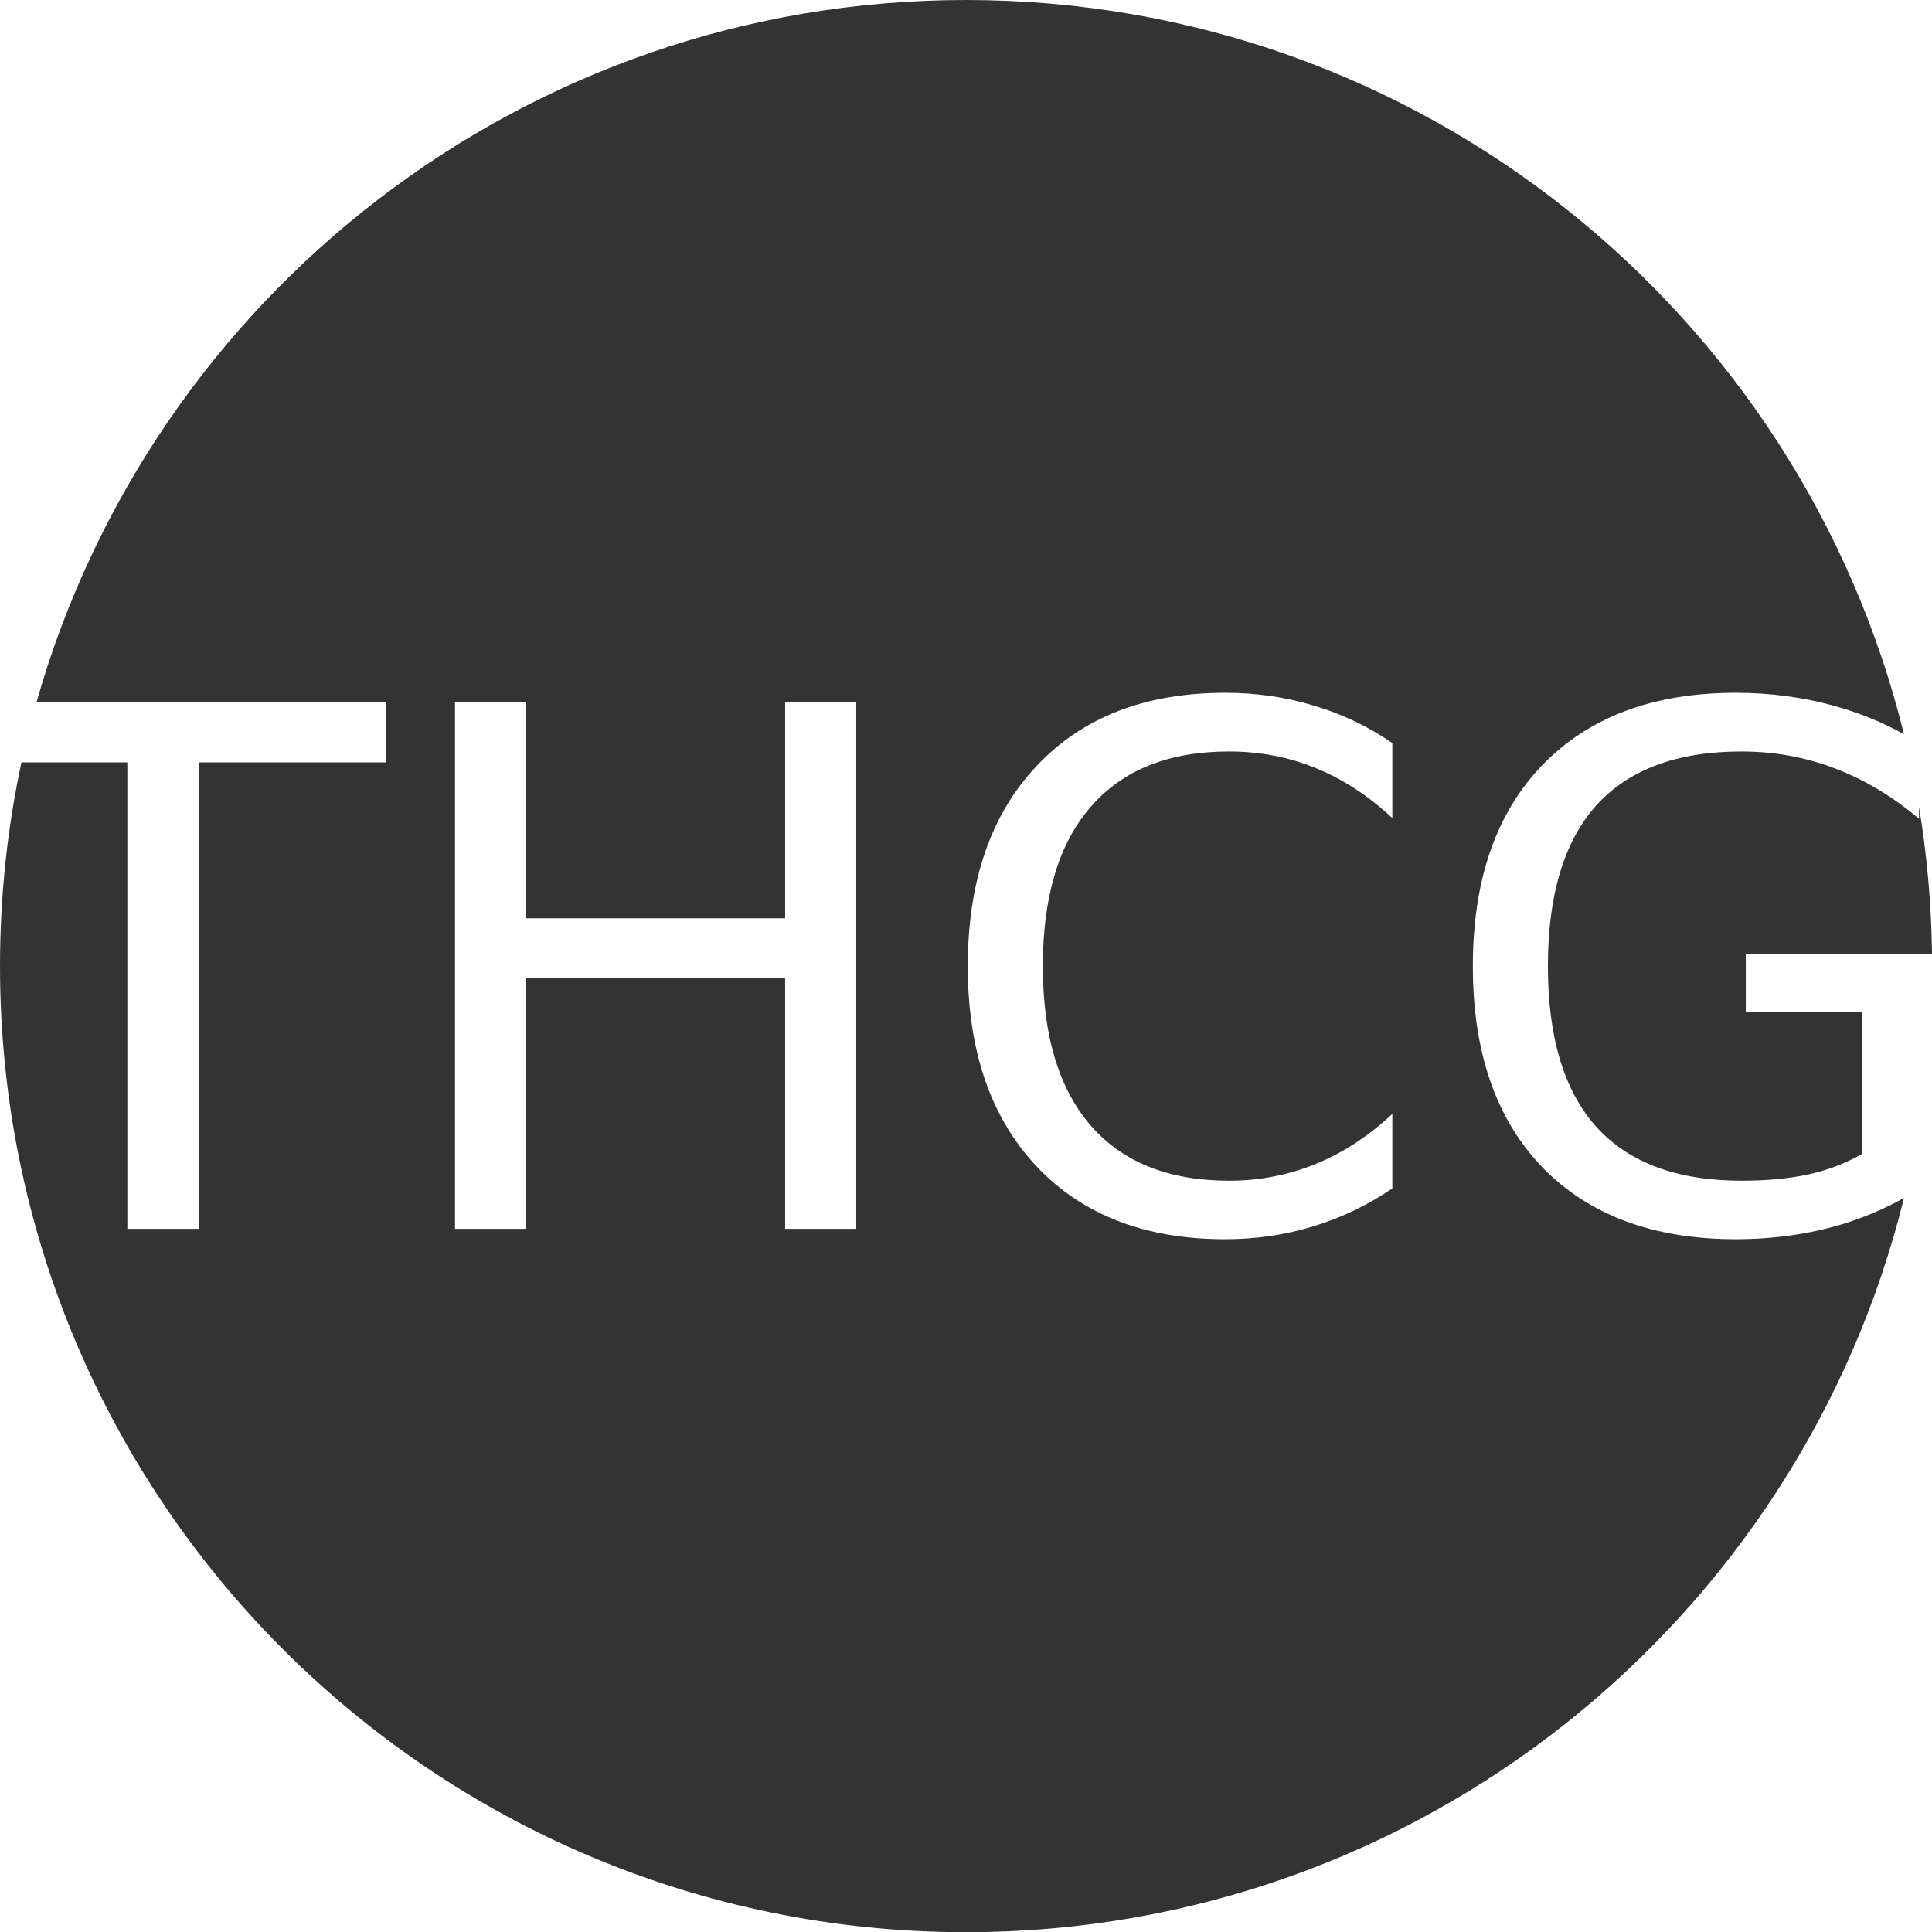 <?xml version="1.0" encoding="UTF-8" standalone="no"?>
<!-- Created with Inkscape (http://www.inkscape.org/) -->

<svg
   xmlns:dc="http://purl.org/dc/elements/1.1/"
   xmlns:cc="http://creativecommons.org/ns#"
   xmlns:rdf="http://www.w3.org/1999/02/22-rdf-syntax-ns#"
   xmlns:svg="http://www.w3.org/2000/svg"
   xmlns="http://www.w3.org/2000/svg"
   xmlns:sodipodi="http://sodipodi.sourceforge.net/DTD/sodipodi-0.dtd"
   xmlns:inkscape="http://www.inkscape.org/namespaces/inkscape"
   width="320.969"
   height="321"
   id="svg2"
   version="1.1"
   inkscape:version="0.48.2 r9819"
   inkscape:export-filename="/Users/Perceptum/Documents/tandartsgooi/src/img/thcglogo.png"
   inkscape:export-xdpi="90"
   inkscape:export-ydpi="90"
   sodipodi:docname="thcglogo.svg">
  <defs
     id="defs4" />
  <sodipodi:namedview
     id="base"
     pagecolor="#ffffff"
     bordercolor="#666666"
     borderopacity="1.0"
     inkscape:pageopacity="0.0"
     inkscape:pageshadow="2"
     inkscape:zoom="1.6328077"
     inkscape:cx="99.258129"
     inkscape:cy="62.457312"
     inkscape:document-units="px"
     inkscape:current-layer="layer1"
     showgrid="false"
     inkscape:window-width="1402"
     inkscape:window-height="789"
     inkscape:window-x="0"
     inkscape:window-y="0"
     inkscape:window-maximized="0"
     fit-margin-top="0"
     fit-margin-left="0"
     fit-margin-right="0"
     fit-margin-bottom="0" />
  <g
     inkscape:label="Layer 1"
     inkscape:groupmode="layer"
     id="layer1"
     transform="translate(-139.656,-286.375)">
    <path
       style="fill:#333333;fill-opacity:1;fill-rule:evenodd;stroke:none"
       d="m 300.156,286.375 c -73.451,0 -135.37,49.343 -154.438,116.688 l 58.031,0 0,9.969 -31.062,0 0,77.5 -11.875,0 0,-77.5 -17.594,0 c -2.342,10.911 -3.562,22.233 -3.562,33.844 0,88.642 71.858,160.5 160.5,160.5 75.35,0 138.546,-51.95 155.812,-121.969 -3.242,1.803 -6.689,3.26 -10.344,4.375 -5.508,1.641 -11.375,2.469 -17.625,2.469 -13.672,0 -24.391,-4 -32.125,-11.969 -7.695,-8.008 -11.531,-19.117 -11.531,-33.375 -10e-6,-14.297 3.836,-25.437 11.531,-33.406 7.734,-8.008 18.453,-12.031 32.125,-12.031 5.703,9e-5 11.101,0.719 16.219,2.125 4.189,1.143 8.102,2.731 11.75,4.75 C 438.713,338.311 375.516,286.375 300.156,286.375 z m 43,115.094 c 5.234,9e-5 10.141,0.719 14.75,2.125 4.648,1.367 9,3.445 13.062,6.219 l 0,12.469 c -3.984,-3.711 -8.219,-6.476 -12.75,-8.312 -4.492,-1.836 -9.297,-2.75 -14.375,-2.75 -10,8e-5 -17.656,3.055 -22.969,9.188 -5.313,6.094 -7.969,14.938 -7.969,26.5 -2e-5,11.523 2.656,20.336 7.969,26.469 5.312,6.094 12.969,9.156 22.969,9.156 5.078,10e-6 9.883,-0.945 14.375,-2.781 4.531,-1.836 8.766,-4.602 12.75,-8.312 l 0,12.375 c -4.141,2.812 -8.539,4.906 -13.188,6.312 -4.609,1.406 -9.469,2.125 -14.625,2.125 -13.242,0 -23.695,-4.039 -31.312,-12.125 -7.617,-8.125 -11.406,-19.195 -11.406,-33.219 -10e-6,-14.062 3.789,-25.164 11.406,-33.25 7.617,-8.125 18.07,-12.187 31.312,-12.188 z M 215.25,403.062 l 11.812,0 0,35.875 43.031,0 0,-35.875 11.812,0 0,87.469 -11.812,0 0,-41.656 -43.031,0 0,41.656 -11.812,0 0,-87.469 z M 429,411.219 c -10.703,8e-5 -18.766,2.992 -24.156,8.969 -5.352,5.977 -8.031,14.883 -8.031,26.719 -2e-5,11.797 2.68,20.68 8.031,26.656 5.391,5.977 13.453,8.969 24.156,8.969 4.18,10e-6 7.906,-0.359 11.188,-1.062 3.281,-0.742 6.226,-1.883 8.844,-3.406 l 0,-23.5 -19.344,0 0,-9.719 30.938,0 c -0.103,-8.296 -0.84,-16.459 -2.156,-24.406 l 0,1.969 c -4.375,-3.711 -9.047,-6.5 -13.969,-8.375 -4.922,-1.875 -10.07,-2.812 -15.5,-2.812 z"
       id="path2997"
       inkscape:export-filename="/Users/Perceptum/Documents/tandartsgooi/src/img/thcglogo.png"
       inkscape:export-xdpi="90"
       inkscape:export-ydpi="90"
       inkscape:connector-curvature="0" />
  </g>
</svg>
